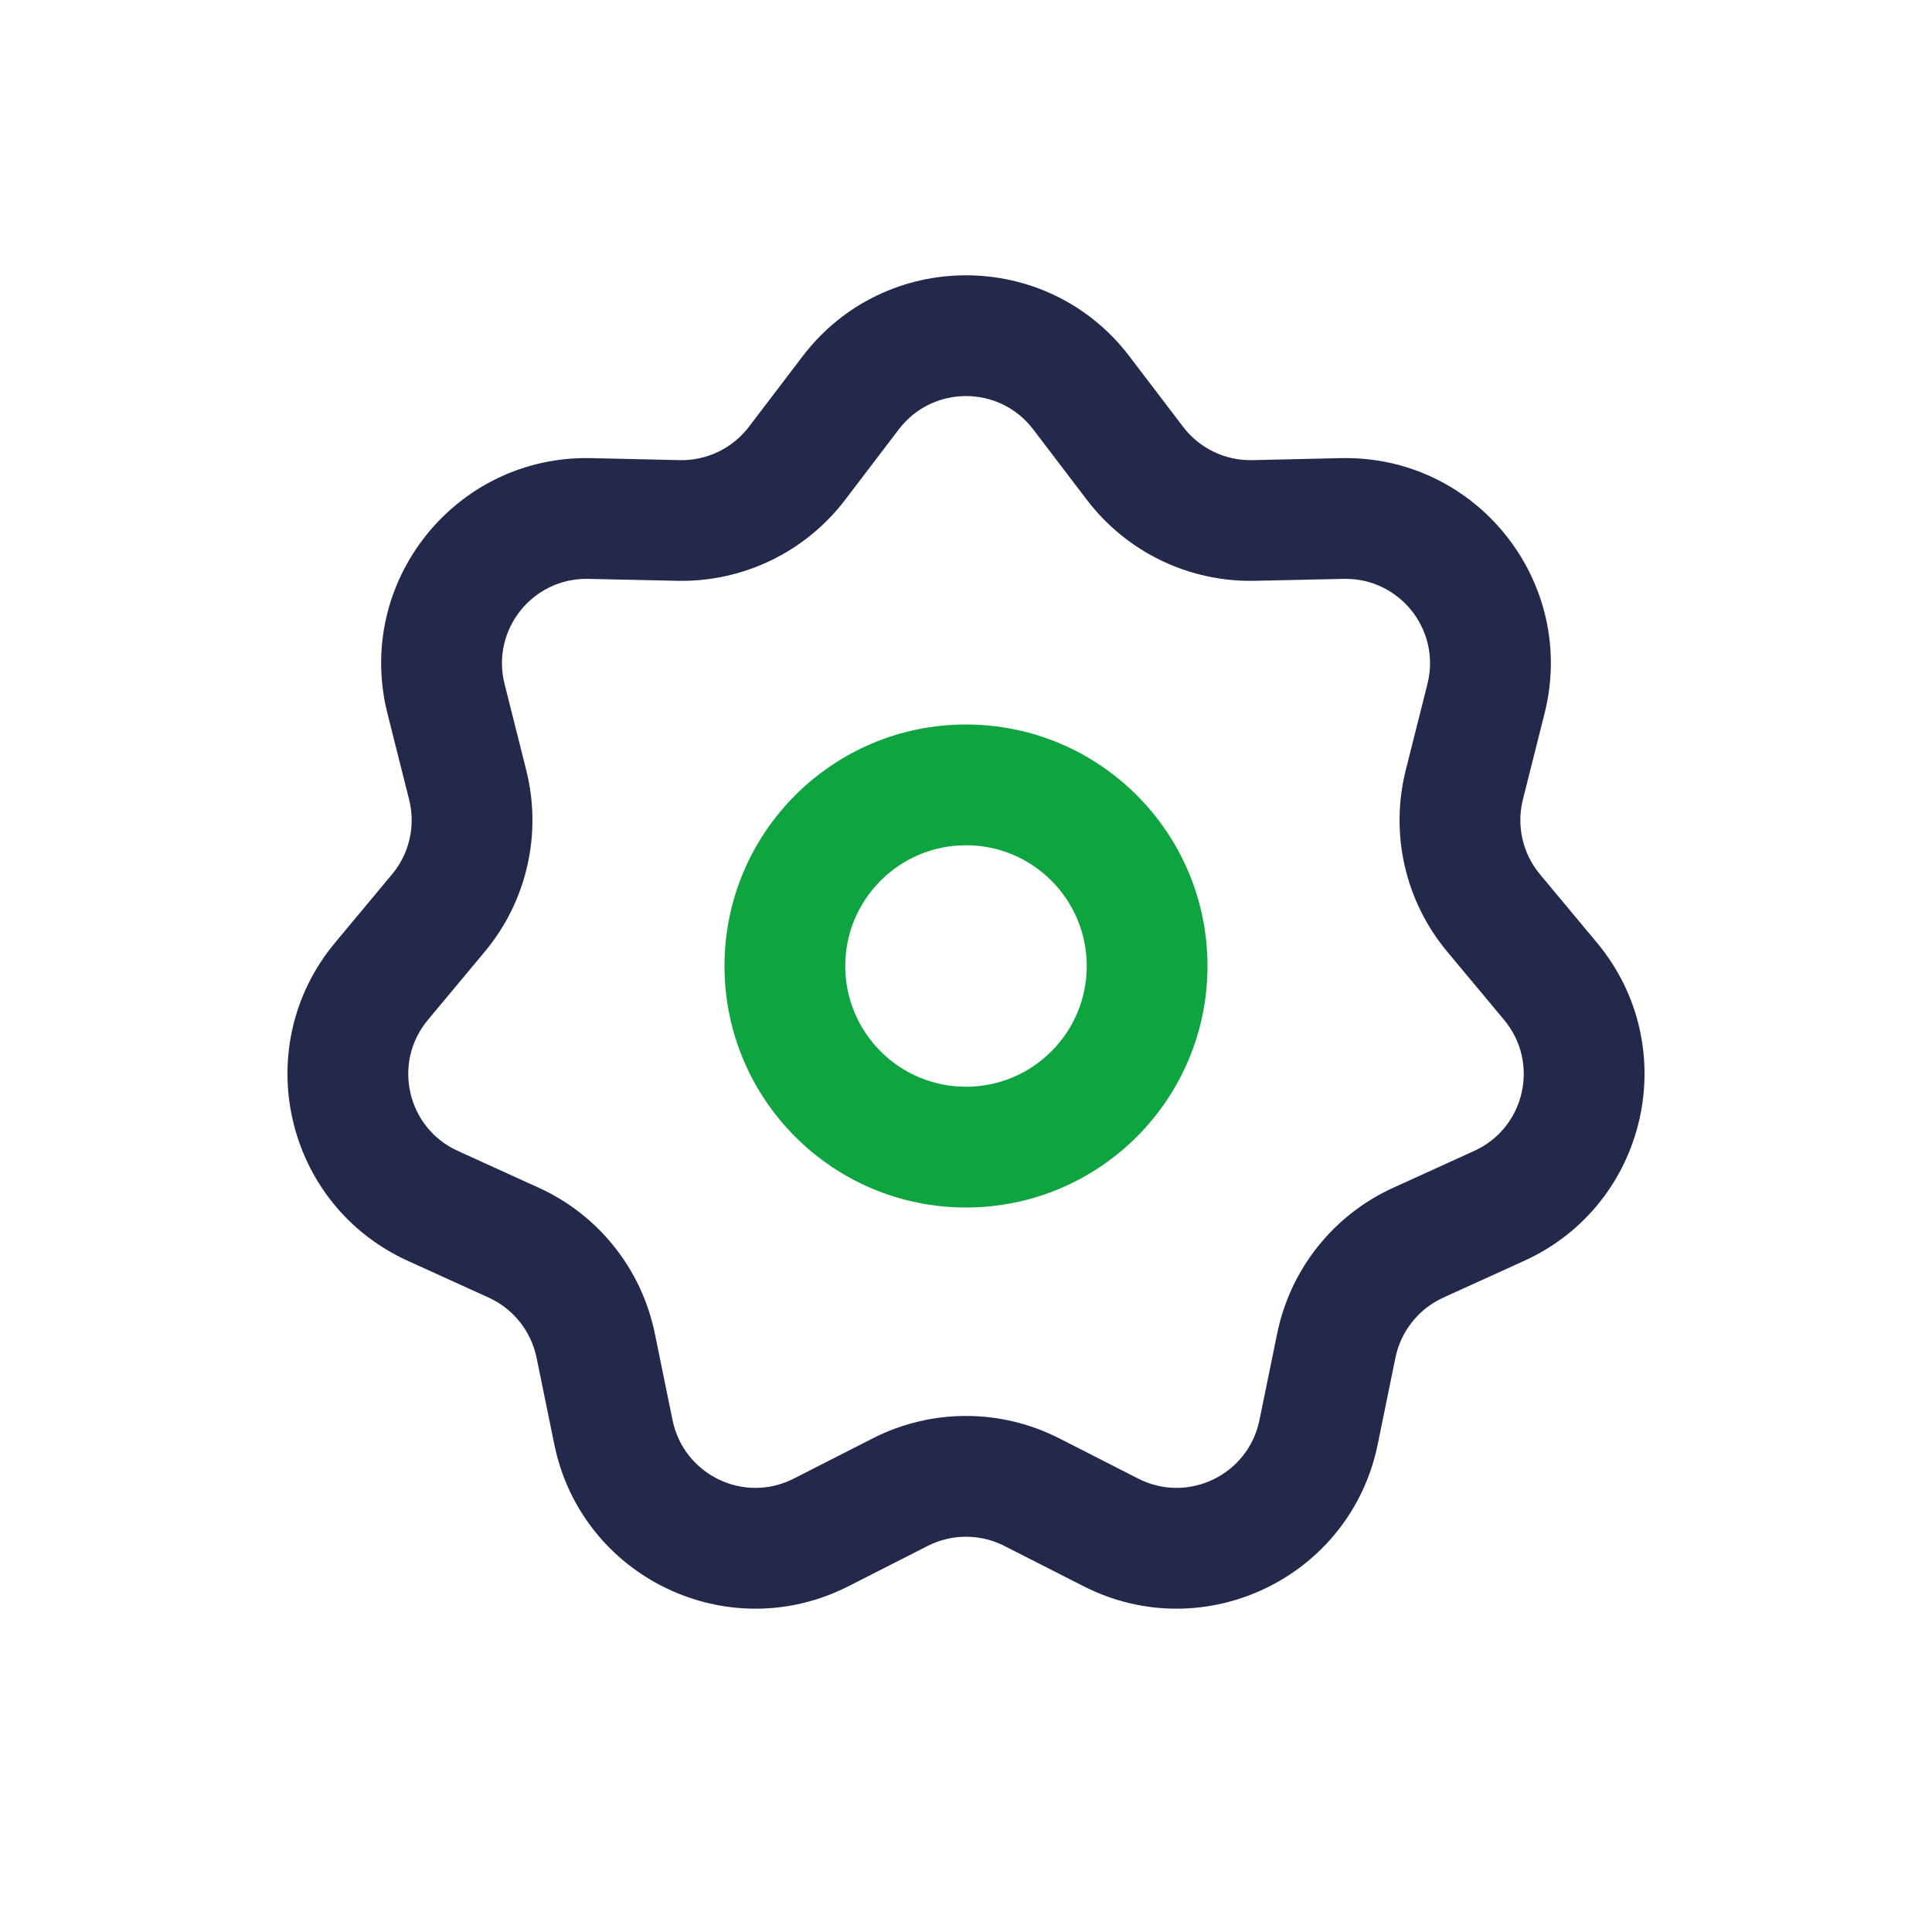 <svg width="24" height="24" viewBox="0 0 24 24" fill="none" xmlns="http://www.w3.org/2000/svg">
<path fill-rule="evenodd" clip-rule="evenodd" d="M9.971 4.425C10.992 3.085 13.008 3.085 14.029 4.425L14.697 5.302C14.9 5.569 15.219 5.723 15.555 5.716L16.657 5.691C18.341 5.654 19.598 7.23 19.187 8.863L18.918 9.932C18.836 10.258 18.915 10.603 19.13 10.861L19.836 11.708C20.915 13.001 20.467 14.966 18.933 15.663L17.93 16.119C17.624 16.258 17.403 16.535 17.335 16.864L17.114 17.944C16.776 19.594 14.96 20.469 13.459 19.704L12.476 19.204C12.177 19.052 11.823 19.052 11.524 19.204L10.541 19.704C9.04 20.469 7.224 19.594 6.886 17.944L6.665 16.864C6.597 16.535 6.376 16.258 6.07 16.119L5.067 15.663C3.533 14.966 3.085 13.001 4.164 11.708L4.87 10.861C5.086 10.603 5.164 10.258 5.082 9.932L4.813 8.863C4.402 7.23 5.659 5.654 7.343 5.691L8.445 5.716C8.781 5.723 9.1 5.569 9.303 5.302L9.971 4.425ZM12.835 5.334C12.415 4.782 11.585 4.782 11.165 5.334L10.497 6.211C10.002 6.86 9.227 7.233 8.411 7.215L7.309 7.191C6.616 7.175 6.098 7.824 6.268 8.497L6.537 9.566C6.736 10.357 6.545 11.196 6.022 11.822L5.316 12.669C4.871 13.201 5.056 14.011 5.687 14.297L6.691 14.754C7.434 15.091 7.97 15.764 8.134 16.563L8.355 17.643C8.495 18.322 9.242 18.683 9.86 18.368L10.843 17.867C11.57 17.497 12.43 17.497 13.157 17.867L14.14 18.368C14.758 18.683 15.505 18.322 15.645 17.643L15.866 16.563C16.03 15.764 16.566 15.091 17.309 14.754L18.313 14.297C18.944 14.011 19.129 13.201 18.684 12.669L17.978 11.822C17.455 11.196 17.264 10.357 17.463 9.566L17.732 8.497C17.902 7.824 17.384 7.175 16.691 7.191L15.588 7.215C14.773 7.233 13.998 6.86 13.503 6.211L12.835 5.334Z" fill="#23294A"/>
<path fill-rule="evenodd" clip-rule="evenodd" d="M12 13.5C12.828 13.5 13.5 12.828 13.5 12C13.5 11.172 12.828 10.5 12 10.5C11.172 10.5 10.5 11.172 10.5 12C10.5 12.828 11.172 13.5 12 13.5ZM12 15C13.657 15 15 13.657 15 12C15 10.343 13.657 9 12 9C10.343 9 9 10.343 9 12C9 13.657 10.343 15 12 15Z" fill="#0EA541"/>
</svg>
